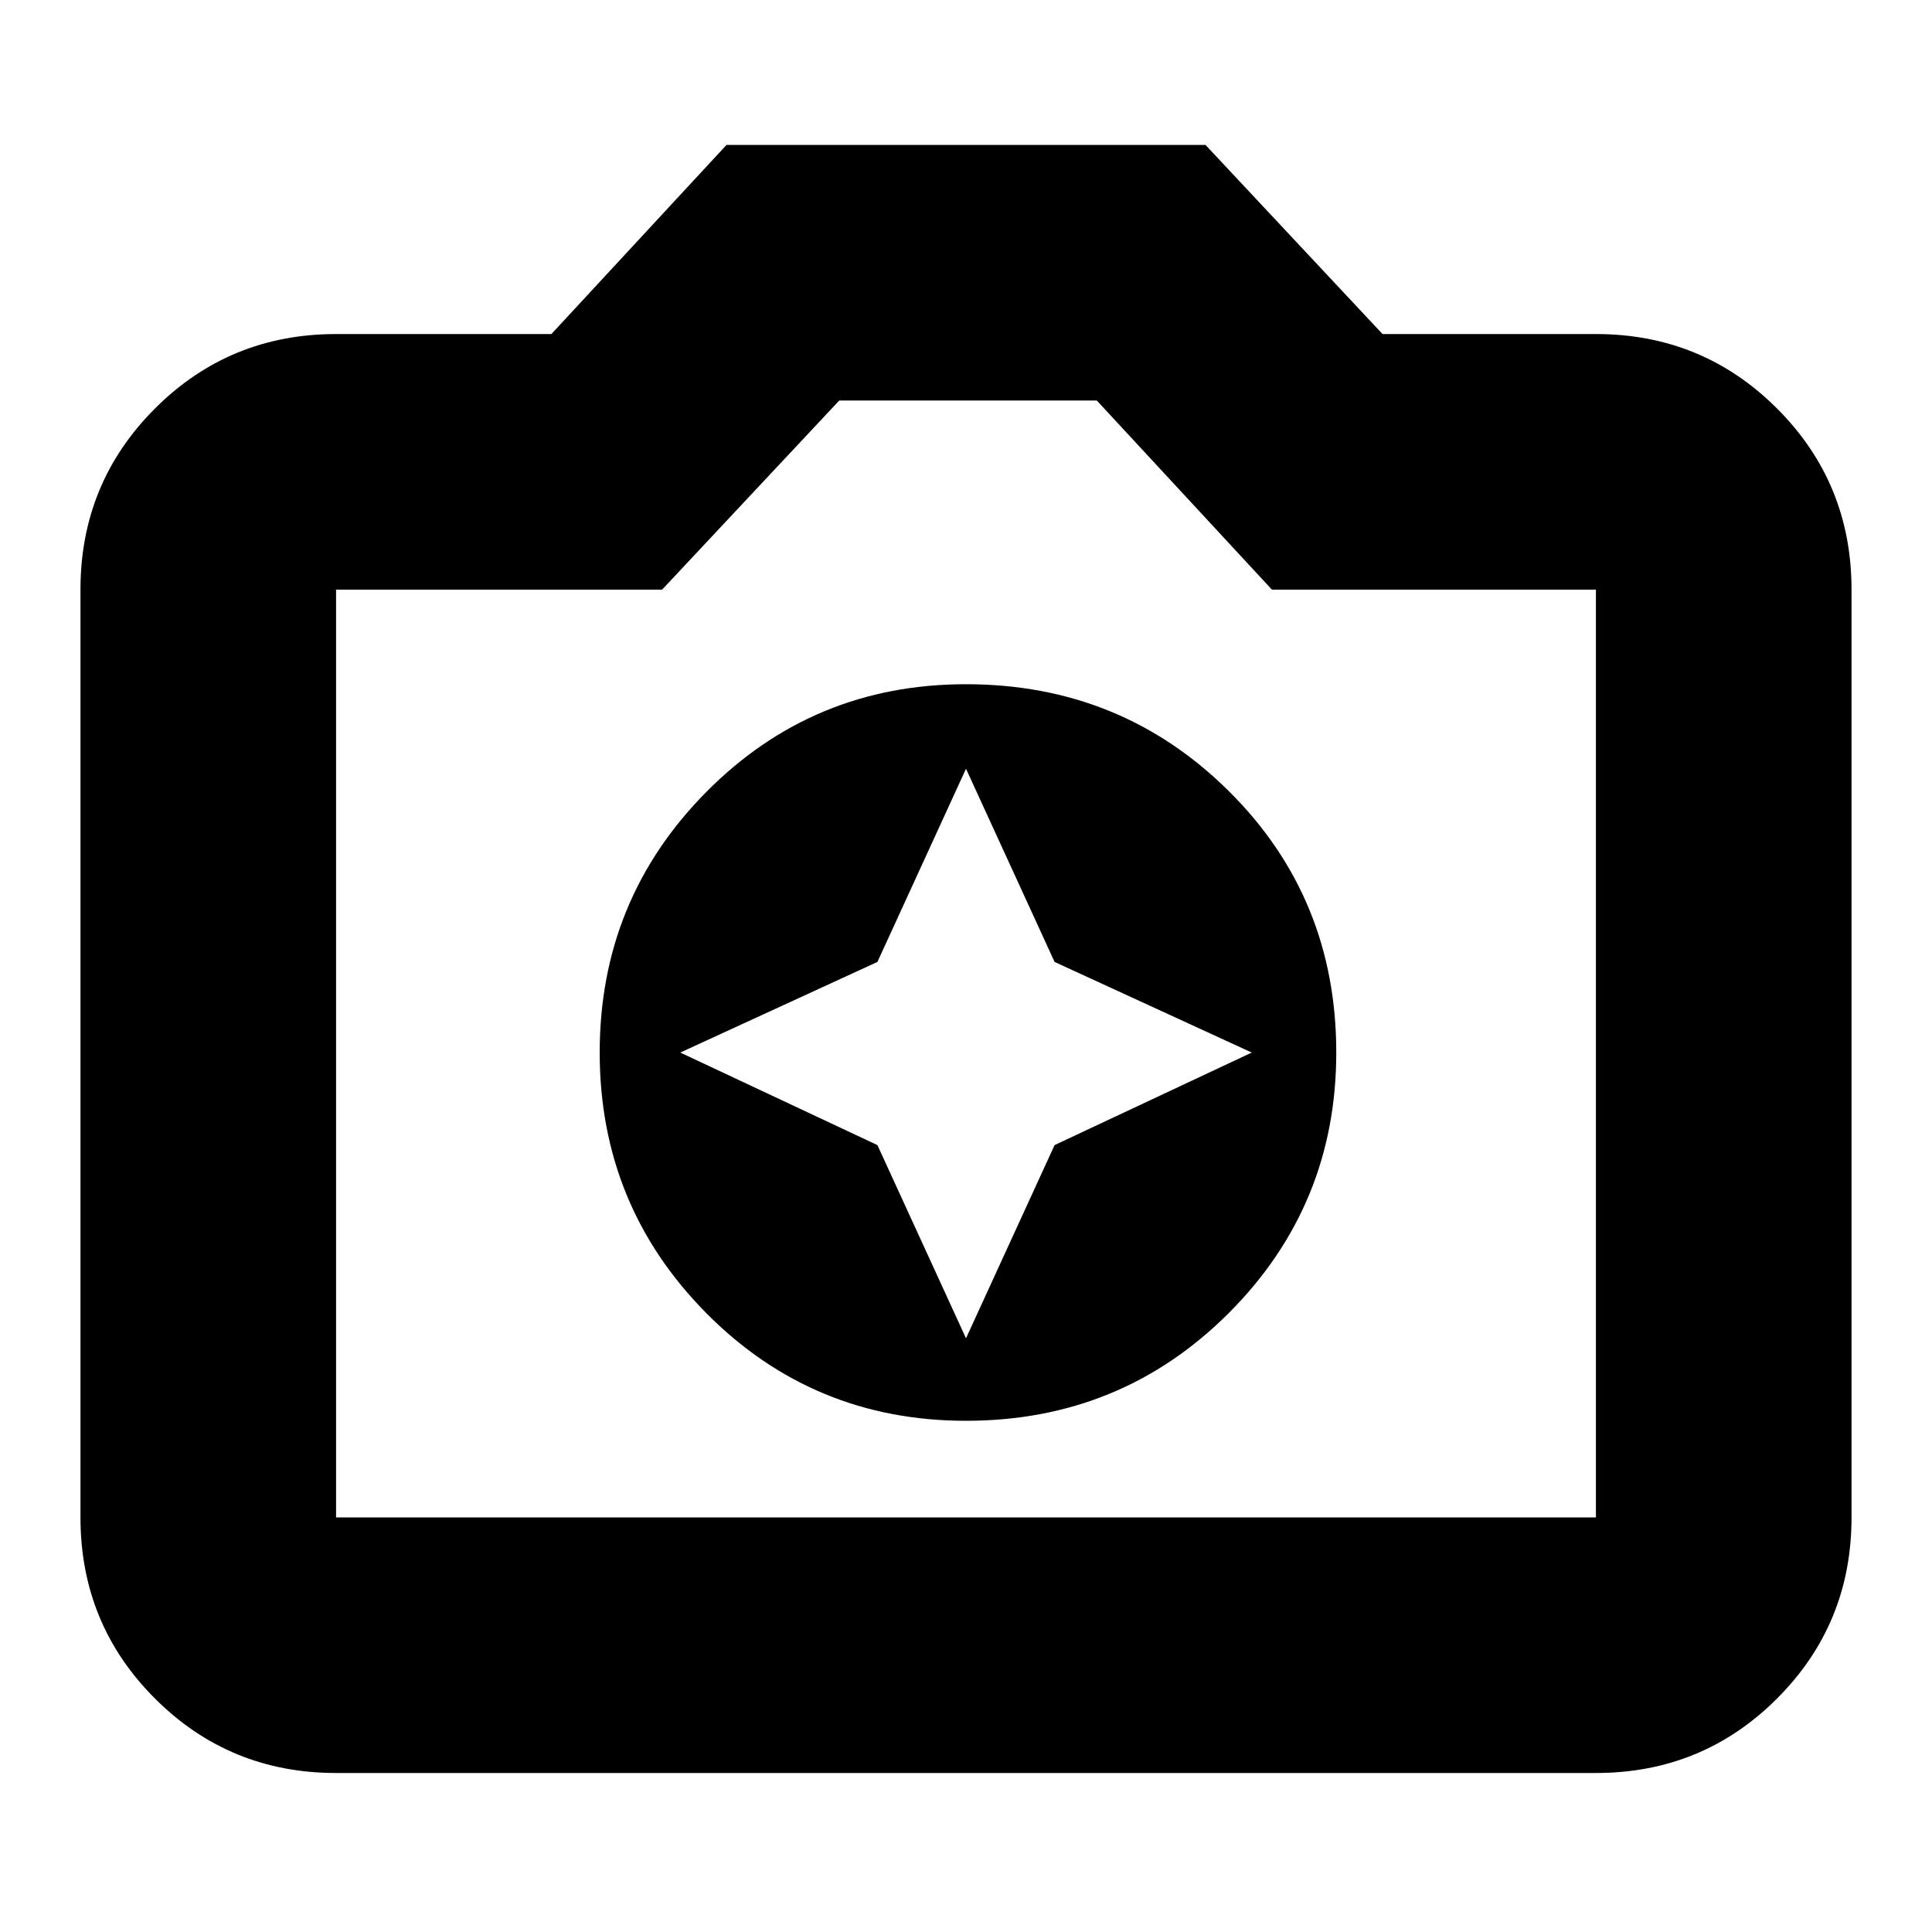 <svg xmlns="http://www.w3.org/2000/svg" height="20" width="20"><path d="M10 14.708q1.604 0 2.719-1.114 1.114-1.115 1.114-2.698 0-1.604-1.114-2.708Q11.604 7.083 10 7.083q-1.583 0-2.688 1.115-1.104 1.114-1.104 2.698 0 1.583 1.104 2.698Q8.417 14.708 10 14.708Zm0-.854-.917-2-2.041-.958 2.041-.938.917-2 .917 2 2.041.938-2.041.958Zm-6.521 4.5q-1.104 0-1.875-.771-.771-.771-.771-1.875V6.104q0-1.104.771-1.875.771-.771 1.875-.771h2.229L7.521 1.5h4.958l1.833 1.958h2.209q1.104 0 1.875.771.771.771.771 1.875v9.604q0 1.104-.771 1.875-.771.771-1.875.771Zm13.042-2.646V6.104h-3.354l-1.813-1.958H8.688L6.854 6.104H3.479v9.604ZM10 10.896Z"/></svg>